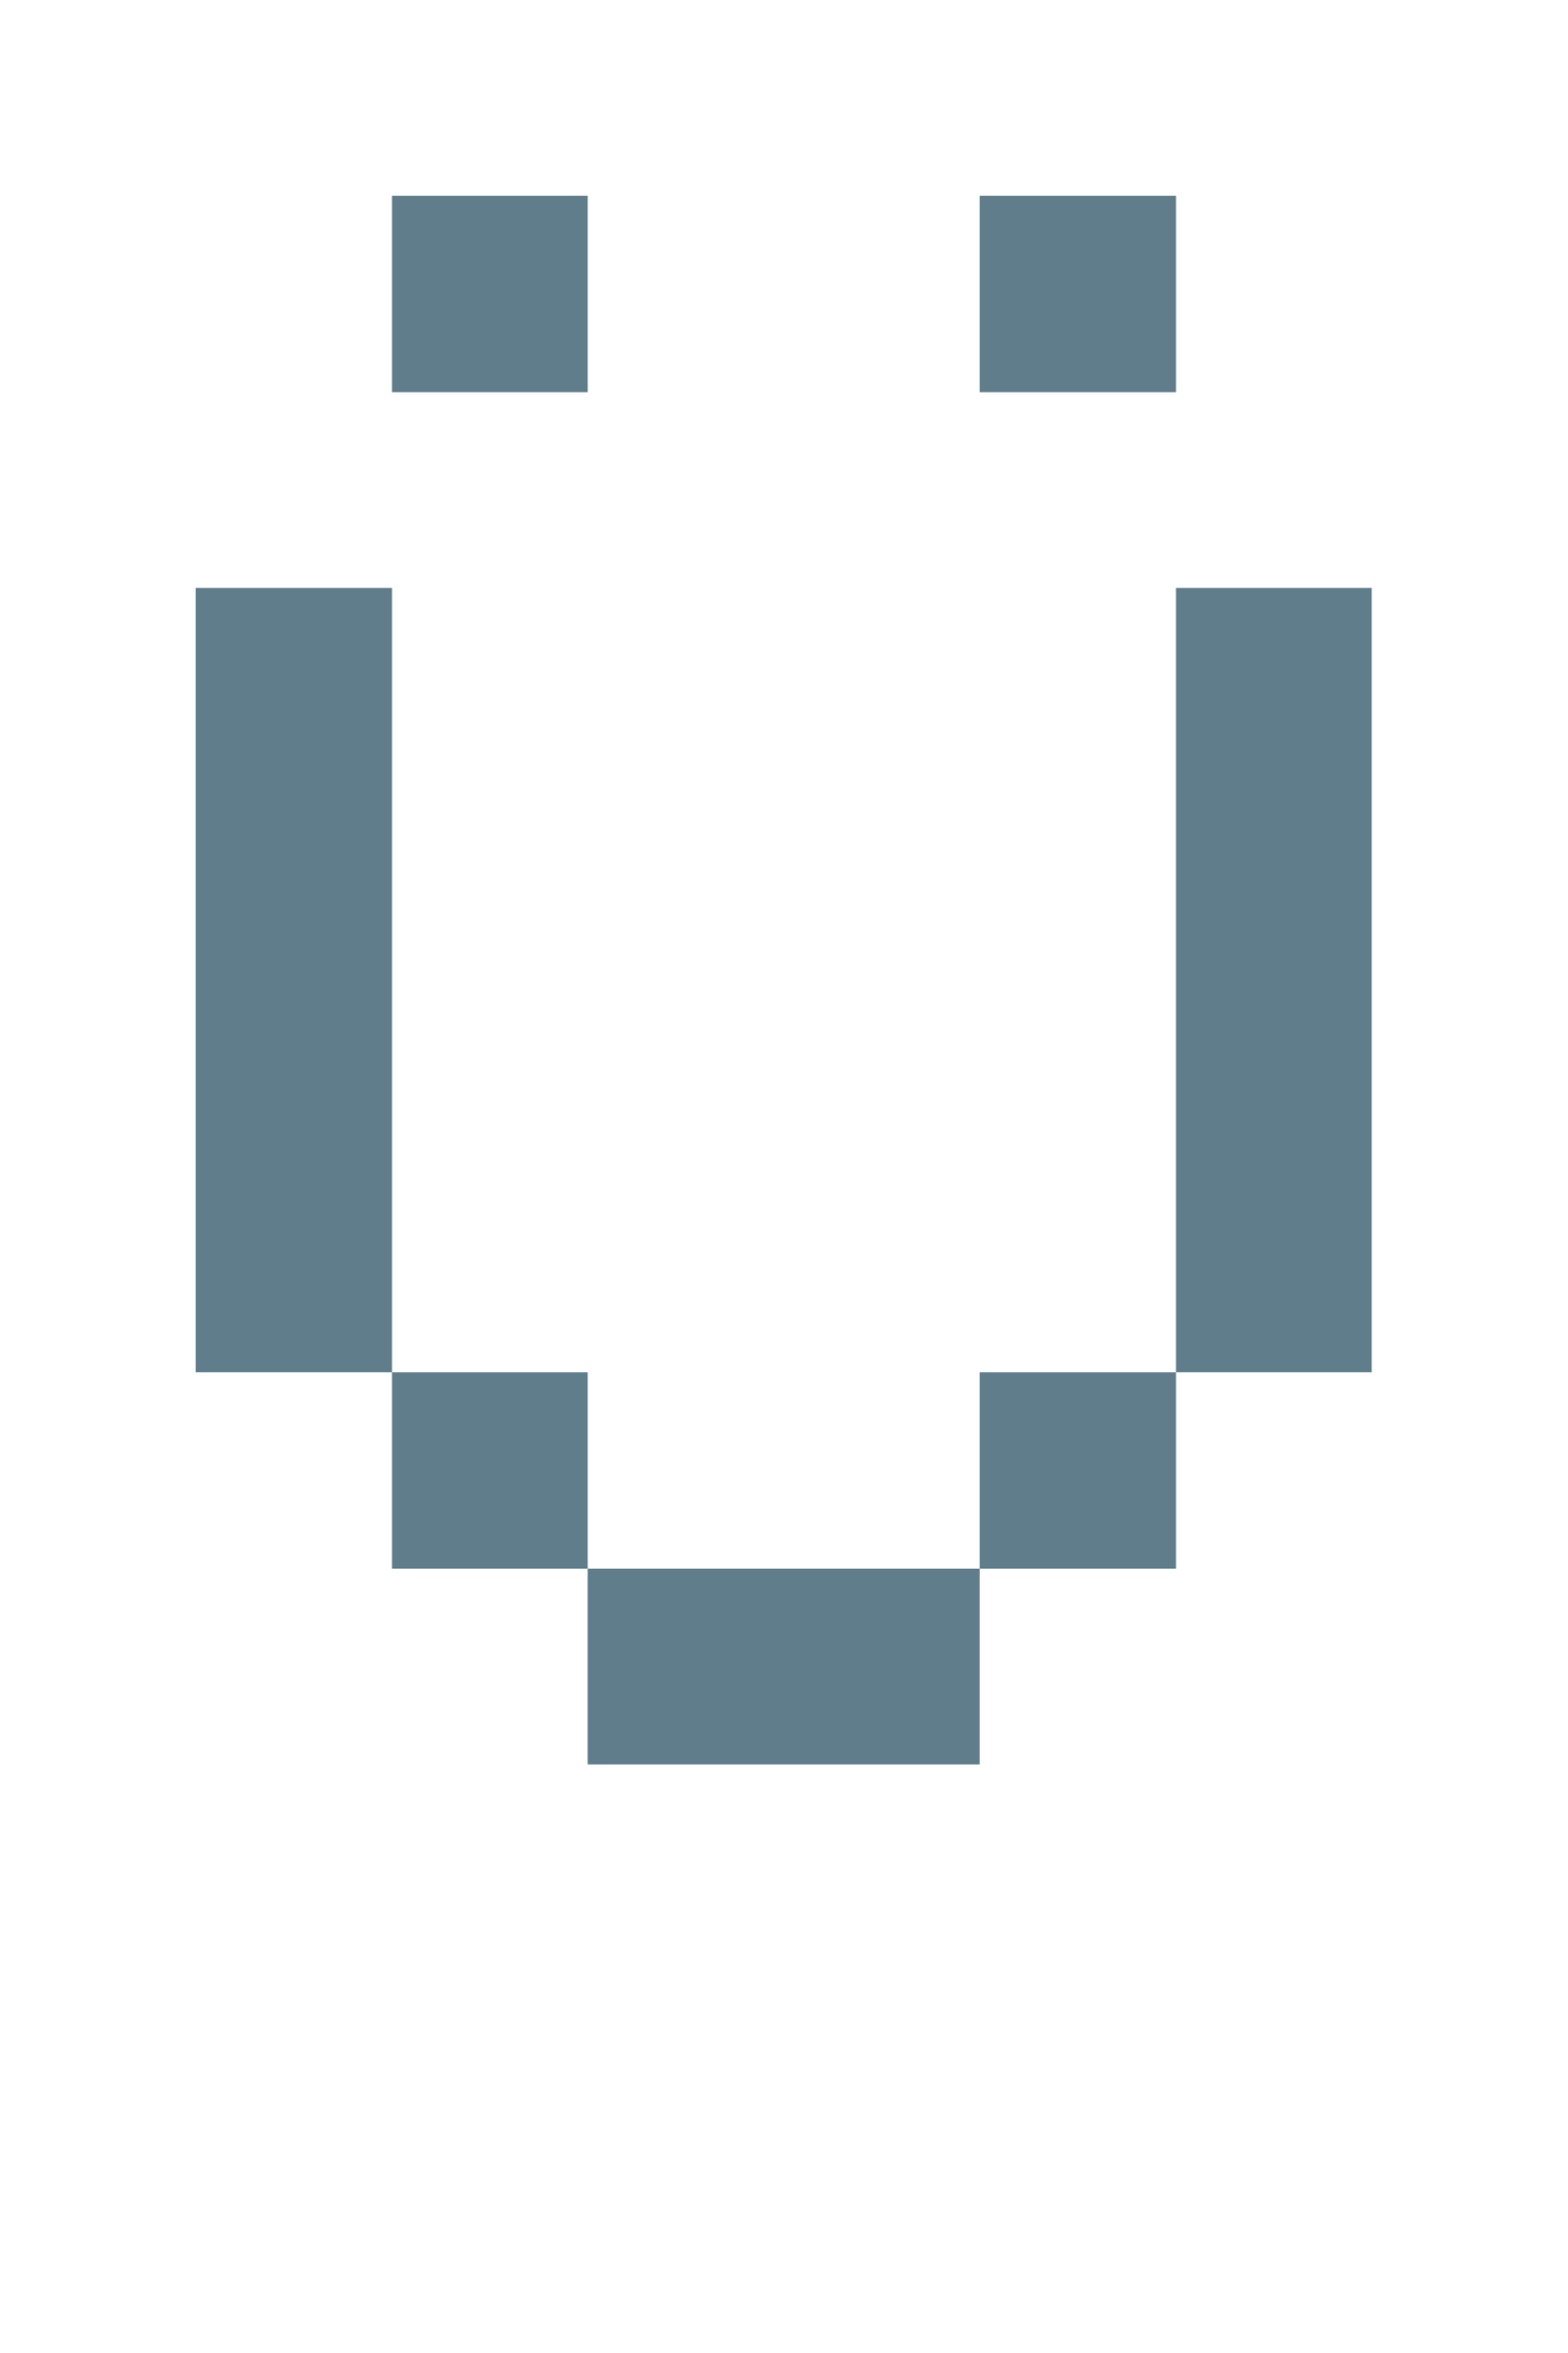 <svg version="1.1" xmlns="http://www.w3.org/2000/svg" xmlns:xlink="http://www.w3.org/1999/xlink" shape-rendering="crispEdges" width="8" height="12" viewBox="0 0 8 12"><g><path fill="rgba(96,125,139,1.00)" d="M2,1h1v1h-1ZM5,1h1v1h-1ZM1,3h1v4h-1ZM6,3h1v4h-1ZM2,7h1v1h-1ZM5,7h1v1h-1ZM3,8h2v1h-2Z"></path></g></svg>